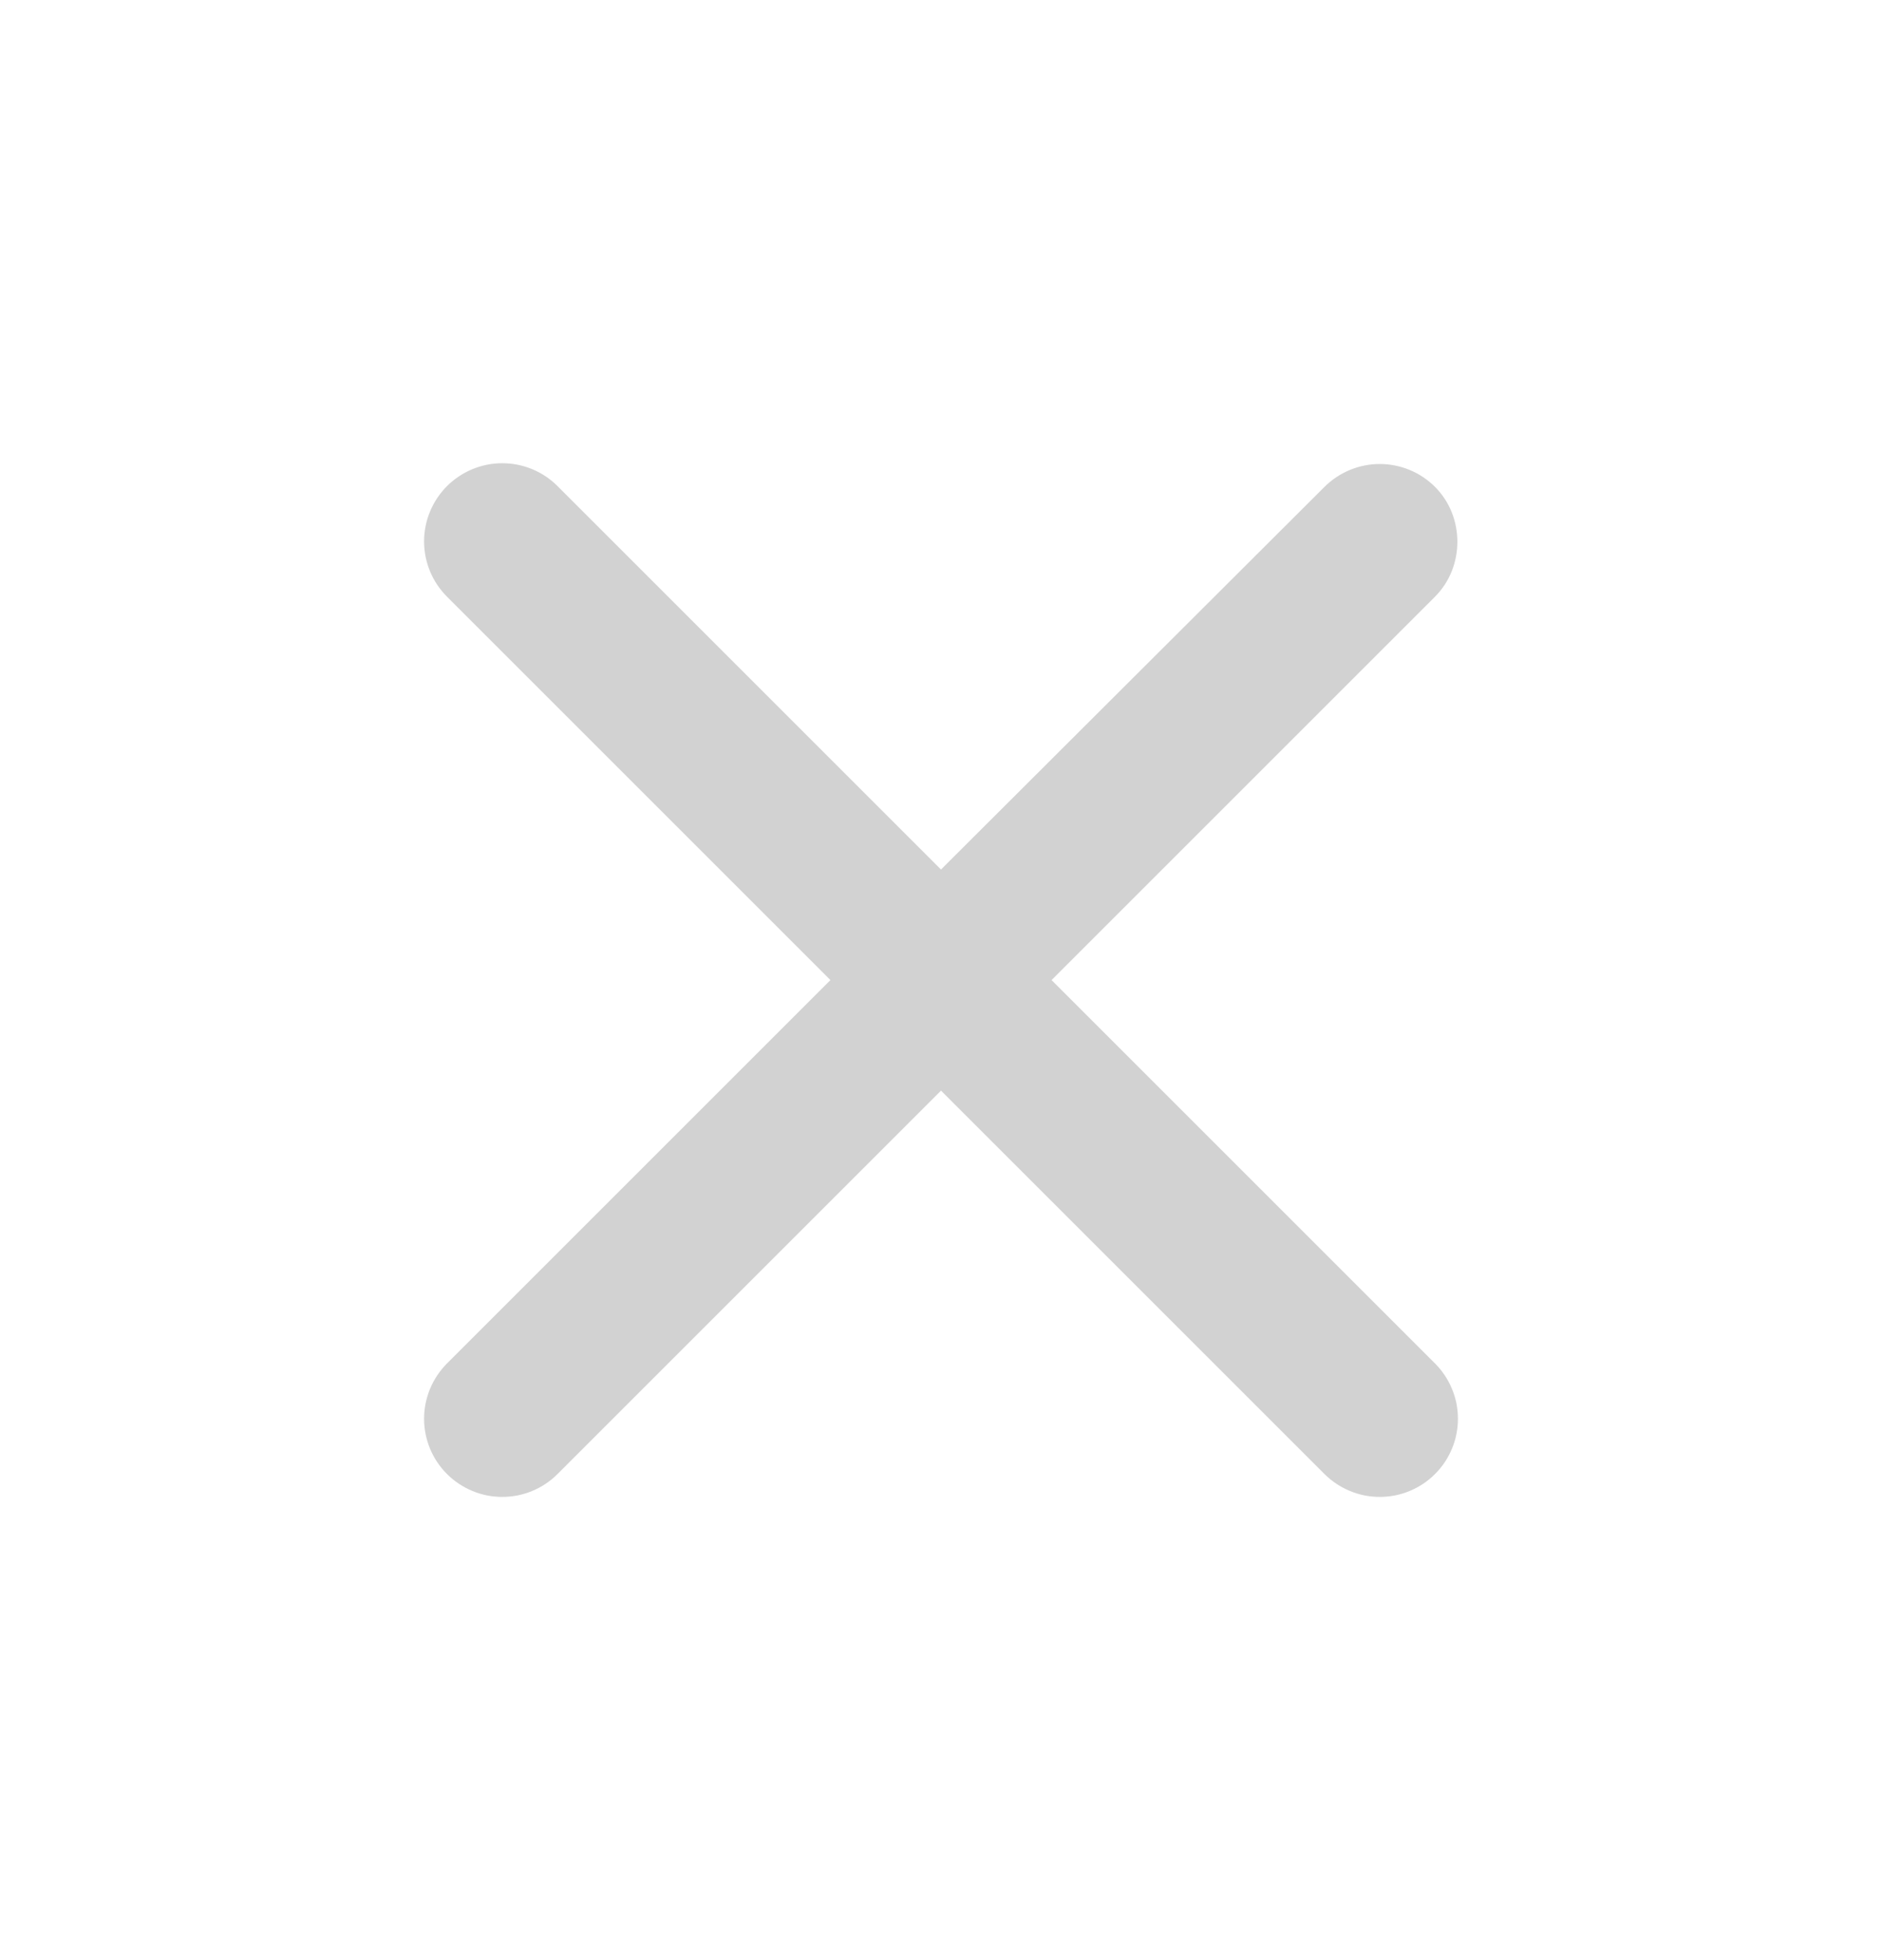 <svg width="24" height="25" viewBox="0 0 24 25" fill="none" xmlns="http://www.w3.org/2000/svg">
<path d="M18.3 6.21C18.208 6.118 18.098 6.044 17.977 5.994C17.856 5.944 17.726 5.918 17.595 5.918C17.464 5.918 17.335 5.944 17.214 5.994C17.093 6.044 16.983 6.118 16.89 6.21L12 11.09L7.11 6.2C7.018 6.108 6.908 6.034 6.787 5.984C6.666 5.934 6.536 5.908 6.405 5.908C6.274 5.908 6.145 5.934 6.024 5.984C5.903 6.034 5.793 6.108 5.7 6.2C5.608 6.293 5.534 6.403 5.484 6.524C5.434 6.645 5.408 6.774 5.408 6.905C5.408 7.036 5.434 7.166 5.484 7.287C5.534 7.408 5.608 7.518 5.7 7.61L10.59 12.5L5.7 17.39C5.608 17.483 5.534 17.593 5.484 17.714C5.434 17.835 5.408 17.964 5.408 18.095C5.408 18.226 5.434 18.356 5.484 18.477C5.534 18.598 5.608 18.708 5.7 18.8C5.793 18.893 5.903 18.966 6.024 19.016C6.145 19.067 6.274 19.092 6.405 19.092C6.536 19.092 6.666 19.067 6.787 19.016C6.908 18.966 7.018 18.893 7.11 18.8L12 13.91L16.89 18.8C16.983 18.893 17.093 18.966 17.214 19.016C17.335 19.067 17.464 19.092 17.595 19.092C17.726 19.092 17.856 19.067 17.977 19.016C18.098 18.966 18.208 18.893 18.3 18.8C18.393 18.708 18.466 18.598 18.516 18.477C18.567 18.356 18.592 18.226 18.592 18.095C18.592 17.964 18.567 17.835 18.516 17.714C18.466 17.593 18.393 17.483 18.3 17.39L13.41 12.5L18.3 7.61C18.68 7.23 18.68 6.59 18.3 6.21Z" fill="#D2D2D2"/>
</svg>
